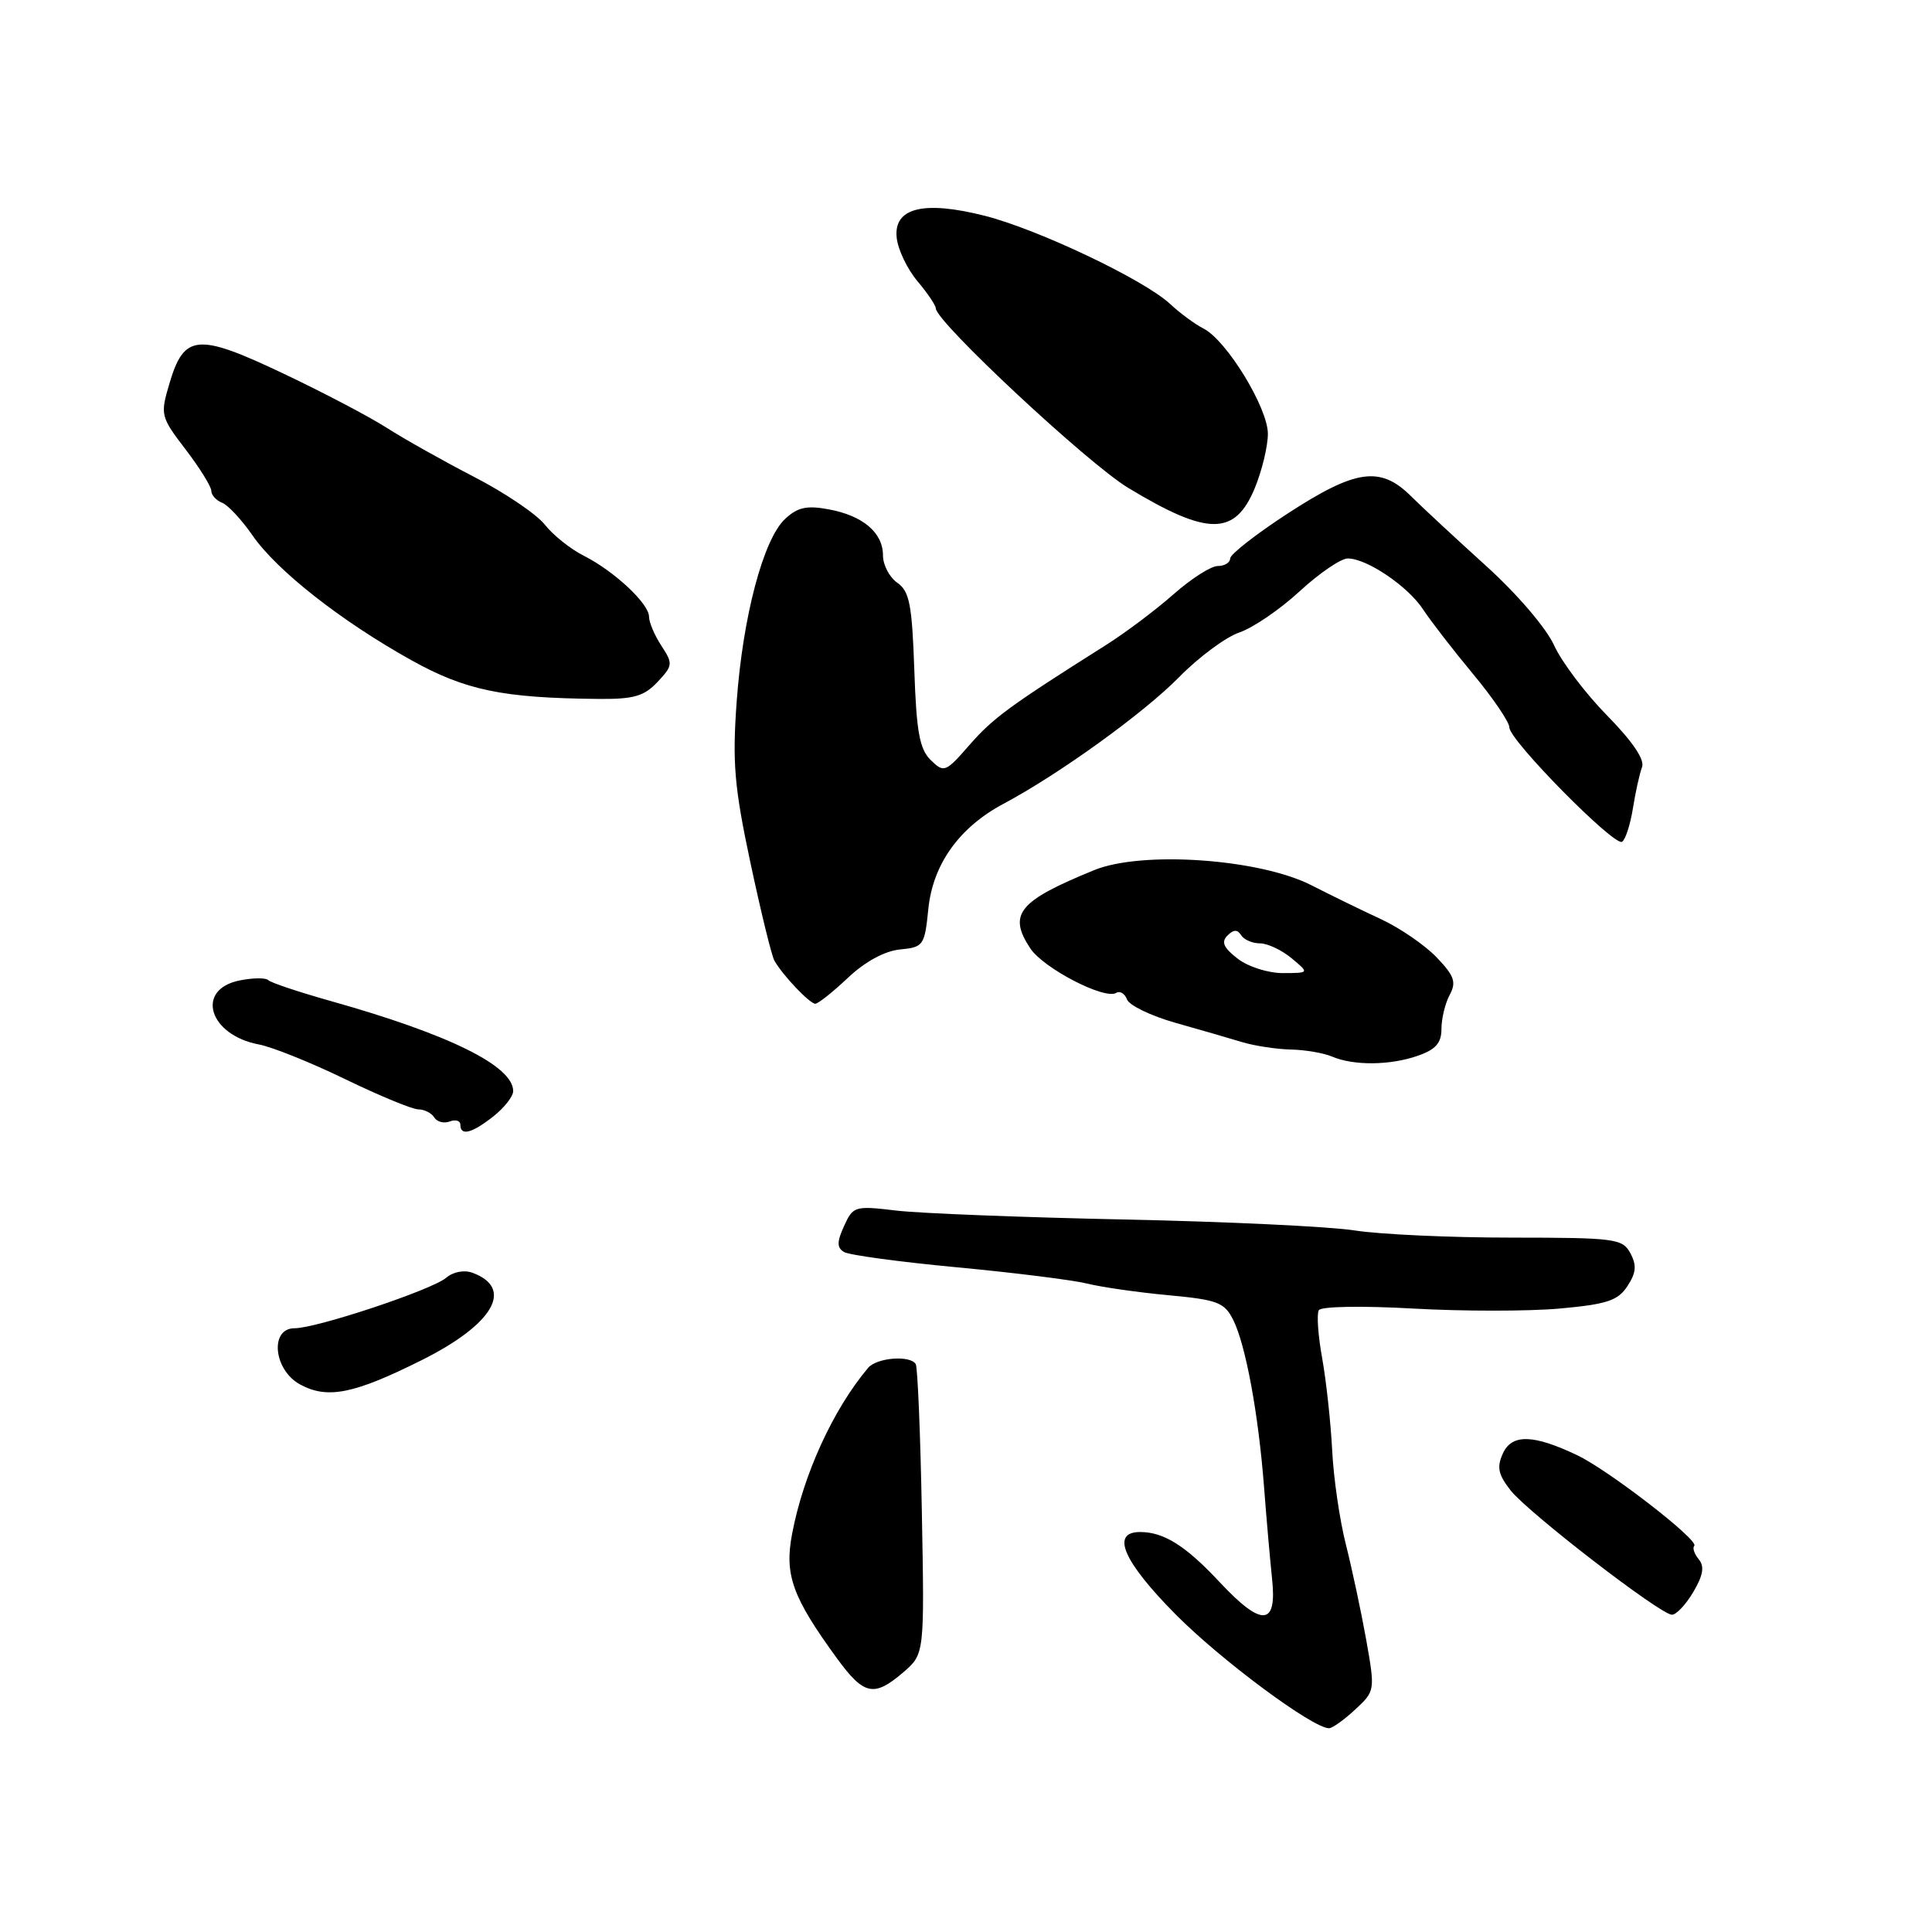 <?xml version="1.0" encoding="UTF-8" standalone="no"?>
<!DOCTYPE svg PUBLIC "-//W3C//DTD SVG 1.1//EN" "http://www.w3.org/Graphics/SVG/1.1/DTD/svg11.dtd" >
<svg xmlns="http://www.w3.org/2000/svg" xmlns:xlink="http://www.w3.org/1999/xlink" version="1.1" viewBox="0 0 256 256">
 <g >
 <path fill="currentColor"
d=" M 179.56 226.53 C 182.21 224.07 182.22 224.02 181.03 217.28 C 180.36 213.55 179.15 207.88 178.34 204.67 C 177.52 201.46 176.70 195.84 176.52 192.17 C 176.33 188.50 175.74 183.03 175.20 180.00 C 174.65 176.97 174.45 174.10 174.75 173.61 C 175.06 173.10 180.49 173.01 187.24 173.39 C 193.81 173.76 202.55 173.76 206.66 173.39 C 212.94 172.82 214.38 172.34 215.64 170.42 C 216.80 168.66 216.89 167.66 216.04 166.07 C 214.99 164.12 214.06 164.00 200.21 163.99 C 192.12 163.99 182.80 163.56 179.50 163.04 C 176.20 162.52 162.47 161.87 149.00 161.59 C 135.53 161.31 121.93 160.78 118.79 160.41 C 113.27 159.75 113.04 159.82 111.85 162.44 C 110.89 164.54 110.88 165.31 111.82 165.89 C 112.48 166.30 119.20 167.21 126.76 167.92 C 134.32 168.63 142.07 169.60 144.00 170.07 C 145.93 170.55 150.79 171.25 154.80 171.62 C 161.34 172.23 162.24 172.57 163.41 174.90 C 165.06 178.20 166.75 187.36 167.49 197.00 C 167.80 201.12 168.29 206.64 168.56 209.25 C 169.23 215.50 167.19 215.61 161.59 209.62 C 157.10 204.81 154.21 203.00 151.07 203.00 C 147.14 203.00 148.81 206.88 155.77 213.91 C 161.77 219.97 173.94 229.00 176.10 229.00 C 176.54 229.00 178.10 227.89 179.56 226.53 Z  M 119.69 221.59 C 122.50 219.17 122.50 219.17 122.15 200.34 C 121.96 189.98 121.59 181.16 121.34 180.75 C 120.60 179.54 116.17 179.89 115.03 181.25 C 110.41 186.72 106.44 195.39 104.96 203.23 C 103.92 208.67 104.98 211.61 110.91 219.75 C 114.48 224.64 115.81 224.92 119.69 221.59 Z  M 224.37 210.95 C 225.68 208.73 225.88 207.56 225.09 206.61 C 224.50 205.90 224.24 205.10 224.50 204.83 C 225.20 204.13 213.16 194.81 209.00 192.83 C 203.17 190.05 200.33 189.98 199.14 192.59 C 198.31 194.41 198.52 195.39 200.16 197.48 C 202.49 200.44 219.95 213.90 221.53 213.96 C 222.10 213.98 223.38 212.63 224.37 210.95 Z  M 55.83 180.25 C 65.38 175.49 68.17 170.71 62.61 168.65 C 61.50 168.24 60.04 168.52 59.11 169.32 C 57.21 170.92 41.97 176.00 39.03 176.00 C 35.71 176.00 36.24 181.52 39.75 183.44 C 43.37 185.42 46.88 184.72 55.83 180.25 Z  M 65.37 147.93 C 66.81 146.79 68.00 145.28 68.00 144.58 C 68.00 141.24 59.52 137.06 43.82 132.64 C 39.60 131.45 35.87 130.21 35.54 129.87 C 35.21 129.54 33.49 129.56 31.72 129.92 C 25.84 131.13 27.69 137.16 34.32 138.40 C 36.07 138.73 41.22 140.80 45.75 143.00 C 50.29 145.20 54.65 147.00 55.44 147.00 C 56.23 147.00 57.18 147.48 57.54 148.07 C 57.91 148.66 58.83 148.89 59.60 148.60 C 60.37 148.30 61.00 148.50 61.00 149.03 C 61.00 150.56 62.51 150.18 65.37 147.93 Z  M 187.85 139.90 C 190.24 139.07 191.00 138.21 191.00 136.34 C 191.00 134.98 191.49 132.95 192.09 131.83 C 193.00 130.14 192.71 129.31 190.36 126.85 C 188.81 125.24 185.51 122.97 183.02 121.81 C 180.53 120.66 176.37 118.63 173.77 117.30 C 166.87 113.79 151.34 112.71 145.00 115.29 C 134.95 119.39 133.54 121.12 136.50 125.64 C 138.24 128.29 146.37 132.51 147.91 131.56 C 148.39 131.26 149.04 131.65 149.34 132.44 C 149.64 133.22 152.50 134.60 155.69 135.51 C 158.89 136.41 162.88 137.57 164.57 138.08 C 166.26 138.59 169.19 139.03 171.07 139.07 C 172.96 139.11 175.40 139.53 176.50 140.00 C 179.35 141.22 184.18 141.18 187.85 139.90 Z  M 112.36 129.56 C 114.64 127.41 117.23 126.01 119.25 125.81 C 122.37 125.51 122.52 125.29 123.01 120.43 C 123.61 114.52 127.10 109.63 132.98 106.50 C 140.31 102.60 151.57 94.48 156.23 89.73 C 158.83 87.08 162.43 84.41 164.23 83.80 C 166.03 83.19 169.62 80.74 172.21 78.35 C 174.80 75.96 177.67 74.00 178.59 74.00 C 181.12 74.00 186.57 77.69 188.58 80.77 C 189.56 82.27 192.53 86.11 195.18 89.30 C 197.83 92.49 200.00 95.68 200.00 96.39 C 200.00 98.09 213.90 112.18 214.93 111.54 C 215.38 111.27 216.02 109.27 216.37 107.11 C 216.71 104.95 217.26 102.49 217.58 101.64 C 217.96 100.66 216.31 98.23 212.95 94.81 C 210.08 91.89 206.92 87.70 205.92 85.50 C 204.89 83.22 201.02 78.70 196.93 75.00 C 192.98 71.42 188.49 67.26 186.97 65.75 C 182.91 61.72 179.67 62.17 170.69 68.00 C 166.46 70.75 163.00 73.45 163.00 74.00 C 163.00 74.55 162.26 75.00 161.36 75.00 C 160.46 75.00 157.82 76.69 155.49 78.75 C 153.16 80.81 149.12 83.85 146.50 85.50 C 133.77 93.54 131.61 95.12 128.50 98.67 C 125.28 102.36 125.09 102.43 123.33 100.72 C 121.85 99.27 121.43 96.99 121.15 88.74 C 120.85 80.10 120.51 78.34 118.90 77.22 C 117.85 76.49 117.00 74.86 117.00 73.60 C 117.00 70.58 114.35 68.33 109.81 67.49 C 106.91 66.95 105.69 67.21 104.04 68.75 C 101.14 71.45 98.43 81.69 97.61 93.00 C 97.03 101.07 97.30 104.27 99.43 114.29 C 100.81 120.77 102.24 126.62 102.61 127.29 C 103.71 129.23 107.29 133.00 108.03 133.00 C 108.41 133.00 110.36 131.45 112.36 129.56 Z  M 87.12 90.37 C 89.16 88.20 89.19 87.94 87.64 85.57 C 86.74 84.20 86.00 82.46 86.00 81.72 C 86.00 79.98 81.39 75.68 77.34 73.63 C 75.60 72.76 73.29 70.91 72.20 69.53 C 71.11 68.14 66.91 65.30 62.86 63.21 C 58.81 61.12 53.59 58.19 51.25 56.69 C 48.91 55.19 42.65 51.91 37.34 49.40 C 26.14 44.10 24.38 44.27 22.44 50.85 C 21.22 54.97 21.28 55.22 24.59 59.55 C 26.47 62.01 28.00 64.48 28.00 65.04 C 28.00 65.60 28.64 66.31 29.42 66.61 C 30.19 66.90 32.02 68.86 33.47 70.96 C 36.70 75.62 45.18 82.28 54.47 87.46 C 61.67 91.47 66.58 92.49 79.23 92.61 C 83.96 92.66 85.34 92.26 87.12 90.37 Z  M 166.27 64.67 C 167.22 62.36 168.00 59.13 168.00 57.48 C 168.00 54.03 162.52 45.07 159.46 43.53 C 158.34 42.96 156.36 41.50 155.05 40.28 C 151.65 37.09 137.54 30.38 130.47 28.59 C 122.35 26.53 118.37 27.54 118.82 31.53 C 118.99 33.09 120.23 35.67 121.57 37.26 C 122.91 38.85 124.00 40.47 124.00 40.86 C 124.00 42.62 144.13 61.41 149.50 64.65 C 160.05 71.03 163.64 71.03 166.27 64.67 Z  M 164.00 127.03 C 162.13 125.59 161.79 124.82 162.64 123.97 C 163.45 123.15 163.97 123.14 164.45 123.91 C 164.82 124.51 165.94 125.00 166.95 125.00 C 167.95 125.00 169.84 125.89 171.14 126.97 C 173.50 128.93 173.50 128.93 170.00 128.94 C 168.06 128.95 165.38 128.10 164.00 127.03 Z "/>
</g>
</svg>